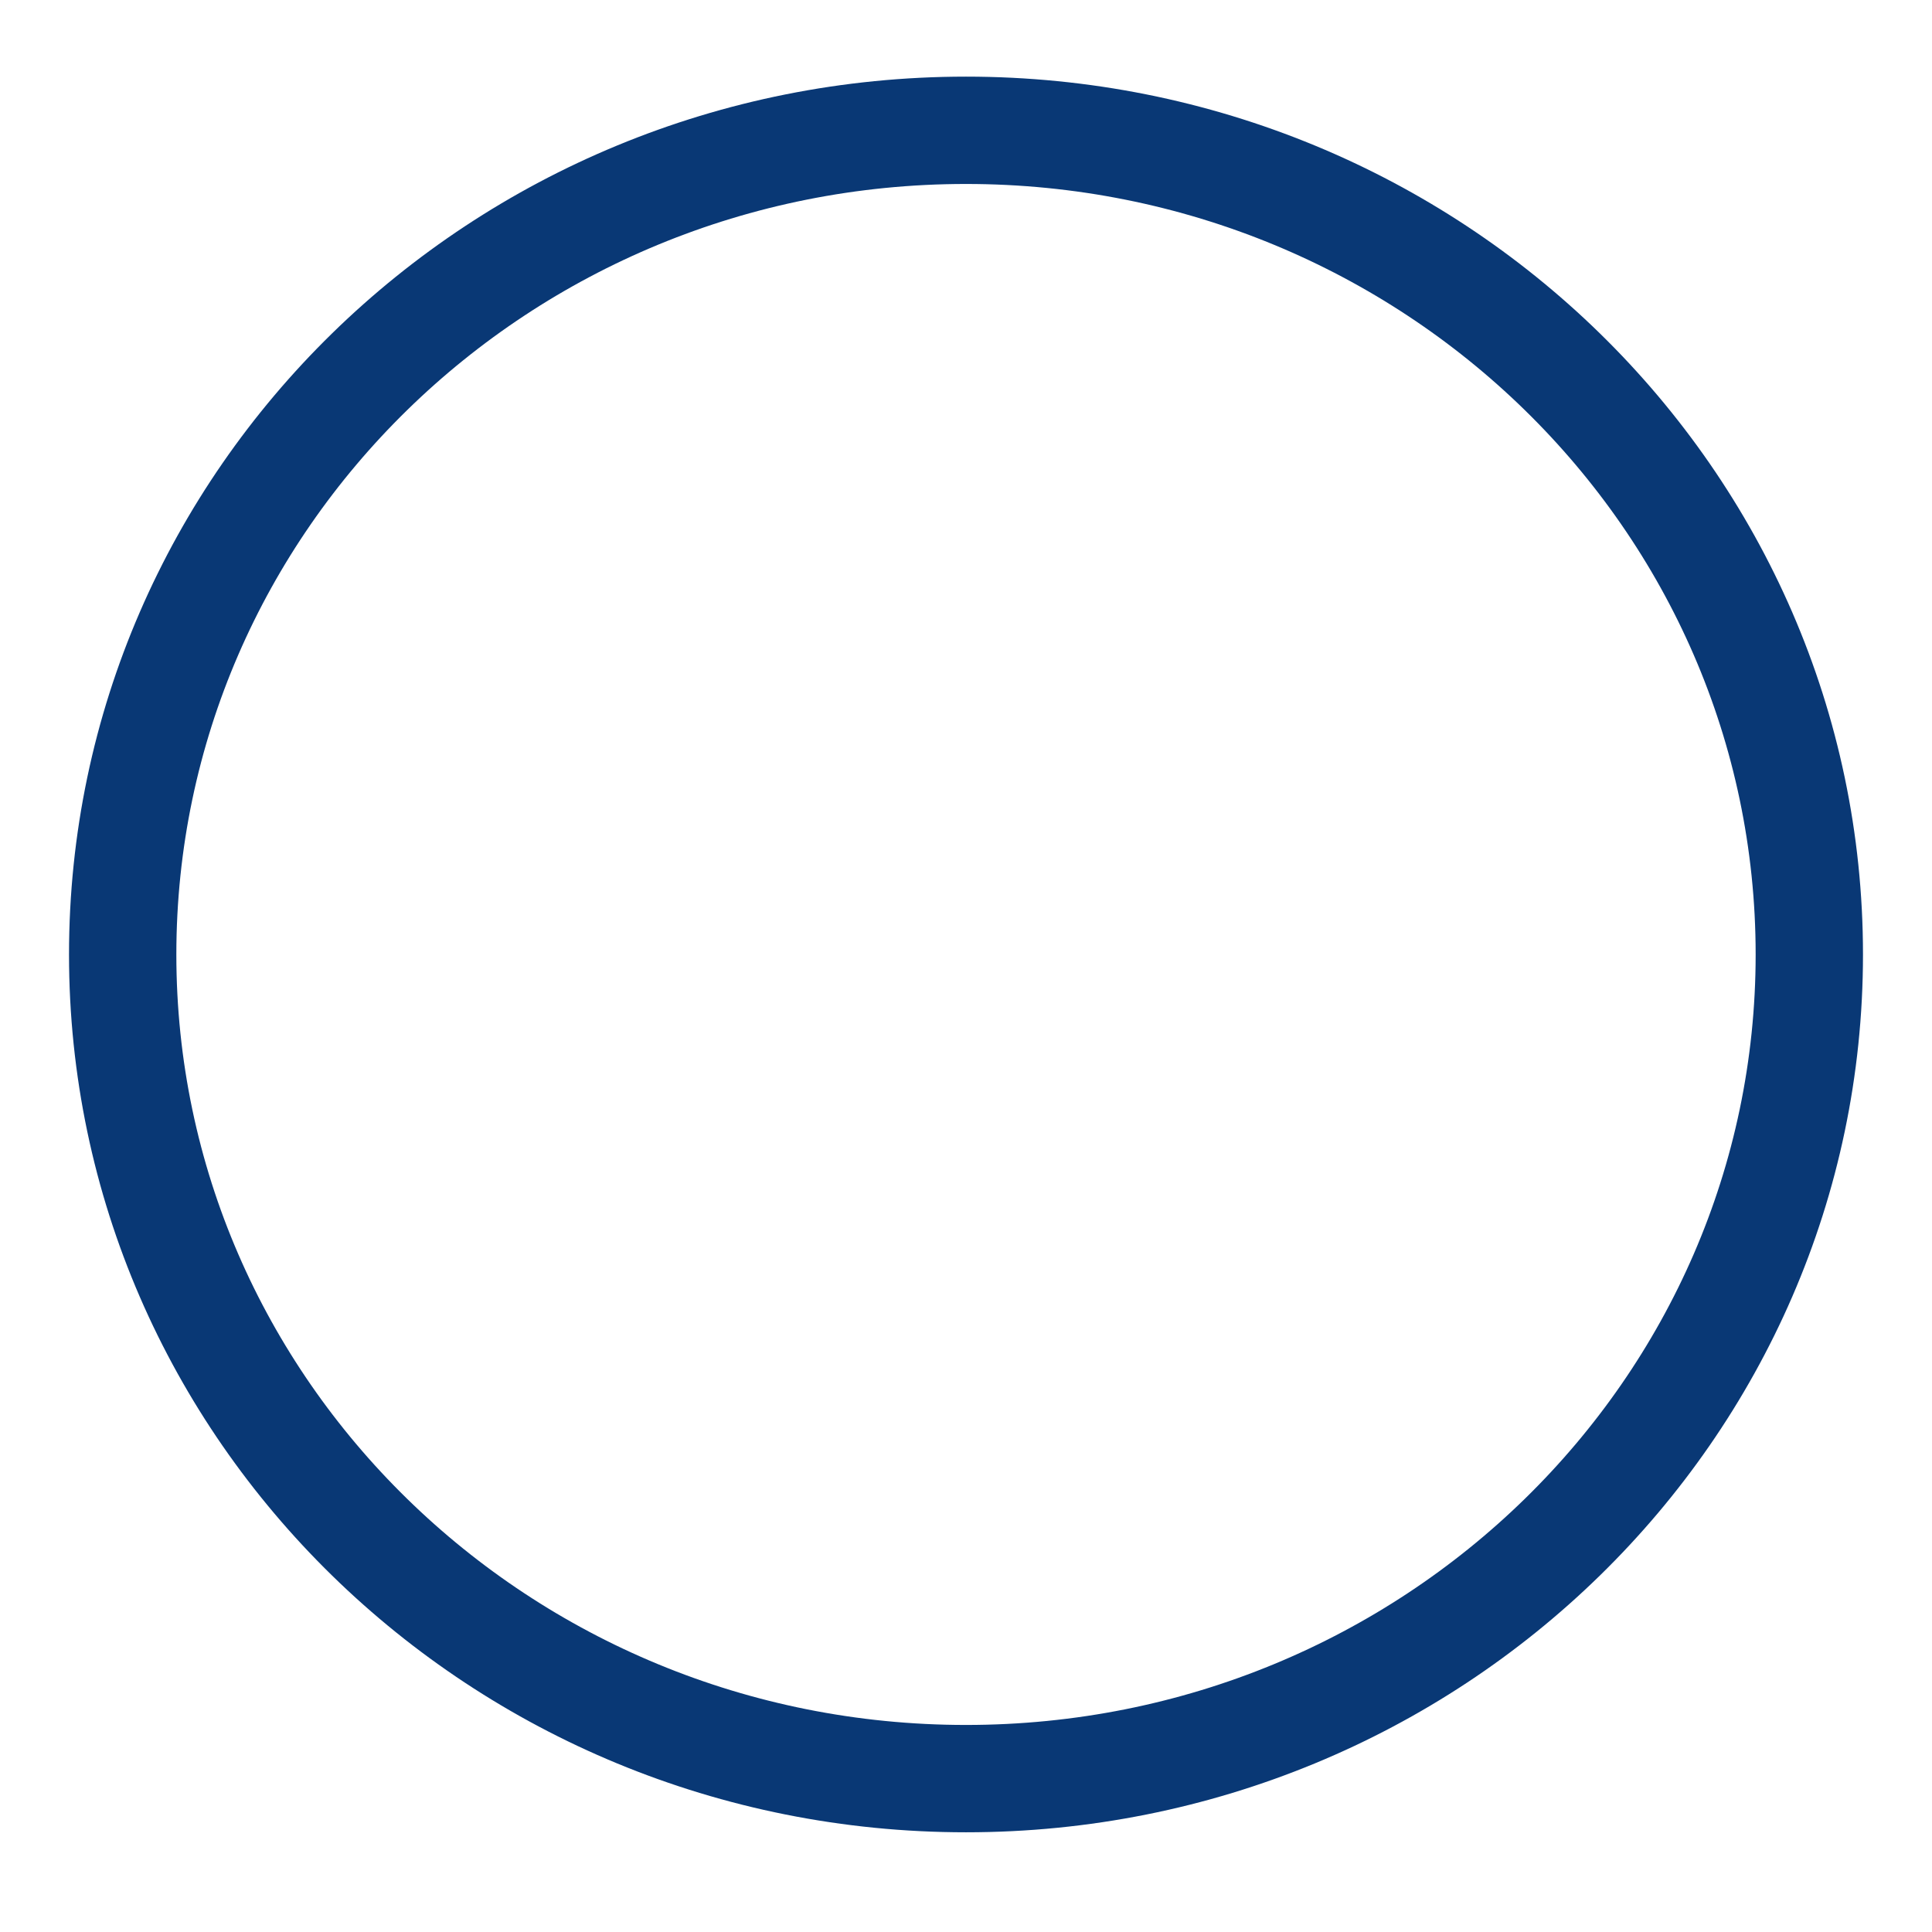 <?xml version="1.0" encoding="UTF-8" standalone="no"?><svg width='18' height='18' viewBox='0 0 18 18' fill='none' xmlns='http://www.w3.org/2000/svg'>
<path d='M9 16.571C13.339 16.571 16.857 13.133 16.857 8.893C16.857 4.652 13.339 1.214 9 1.214C4.66 1.214 1.143 4.652 1.143 8.893C1.143 13.133 4.66 16.571 9 16.571Z' stroke='#093875' stroke-linecap='round' stroke-linejoin='round'/>
</svg>
